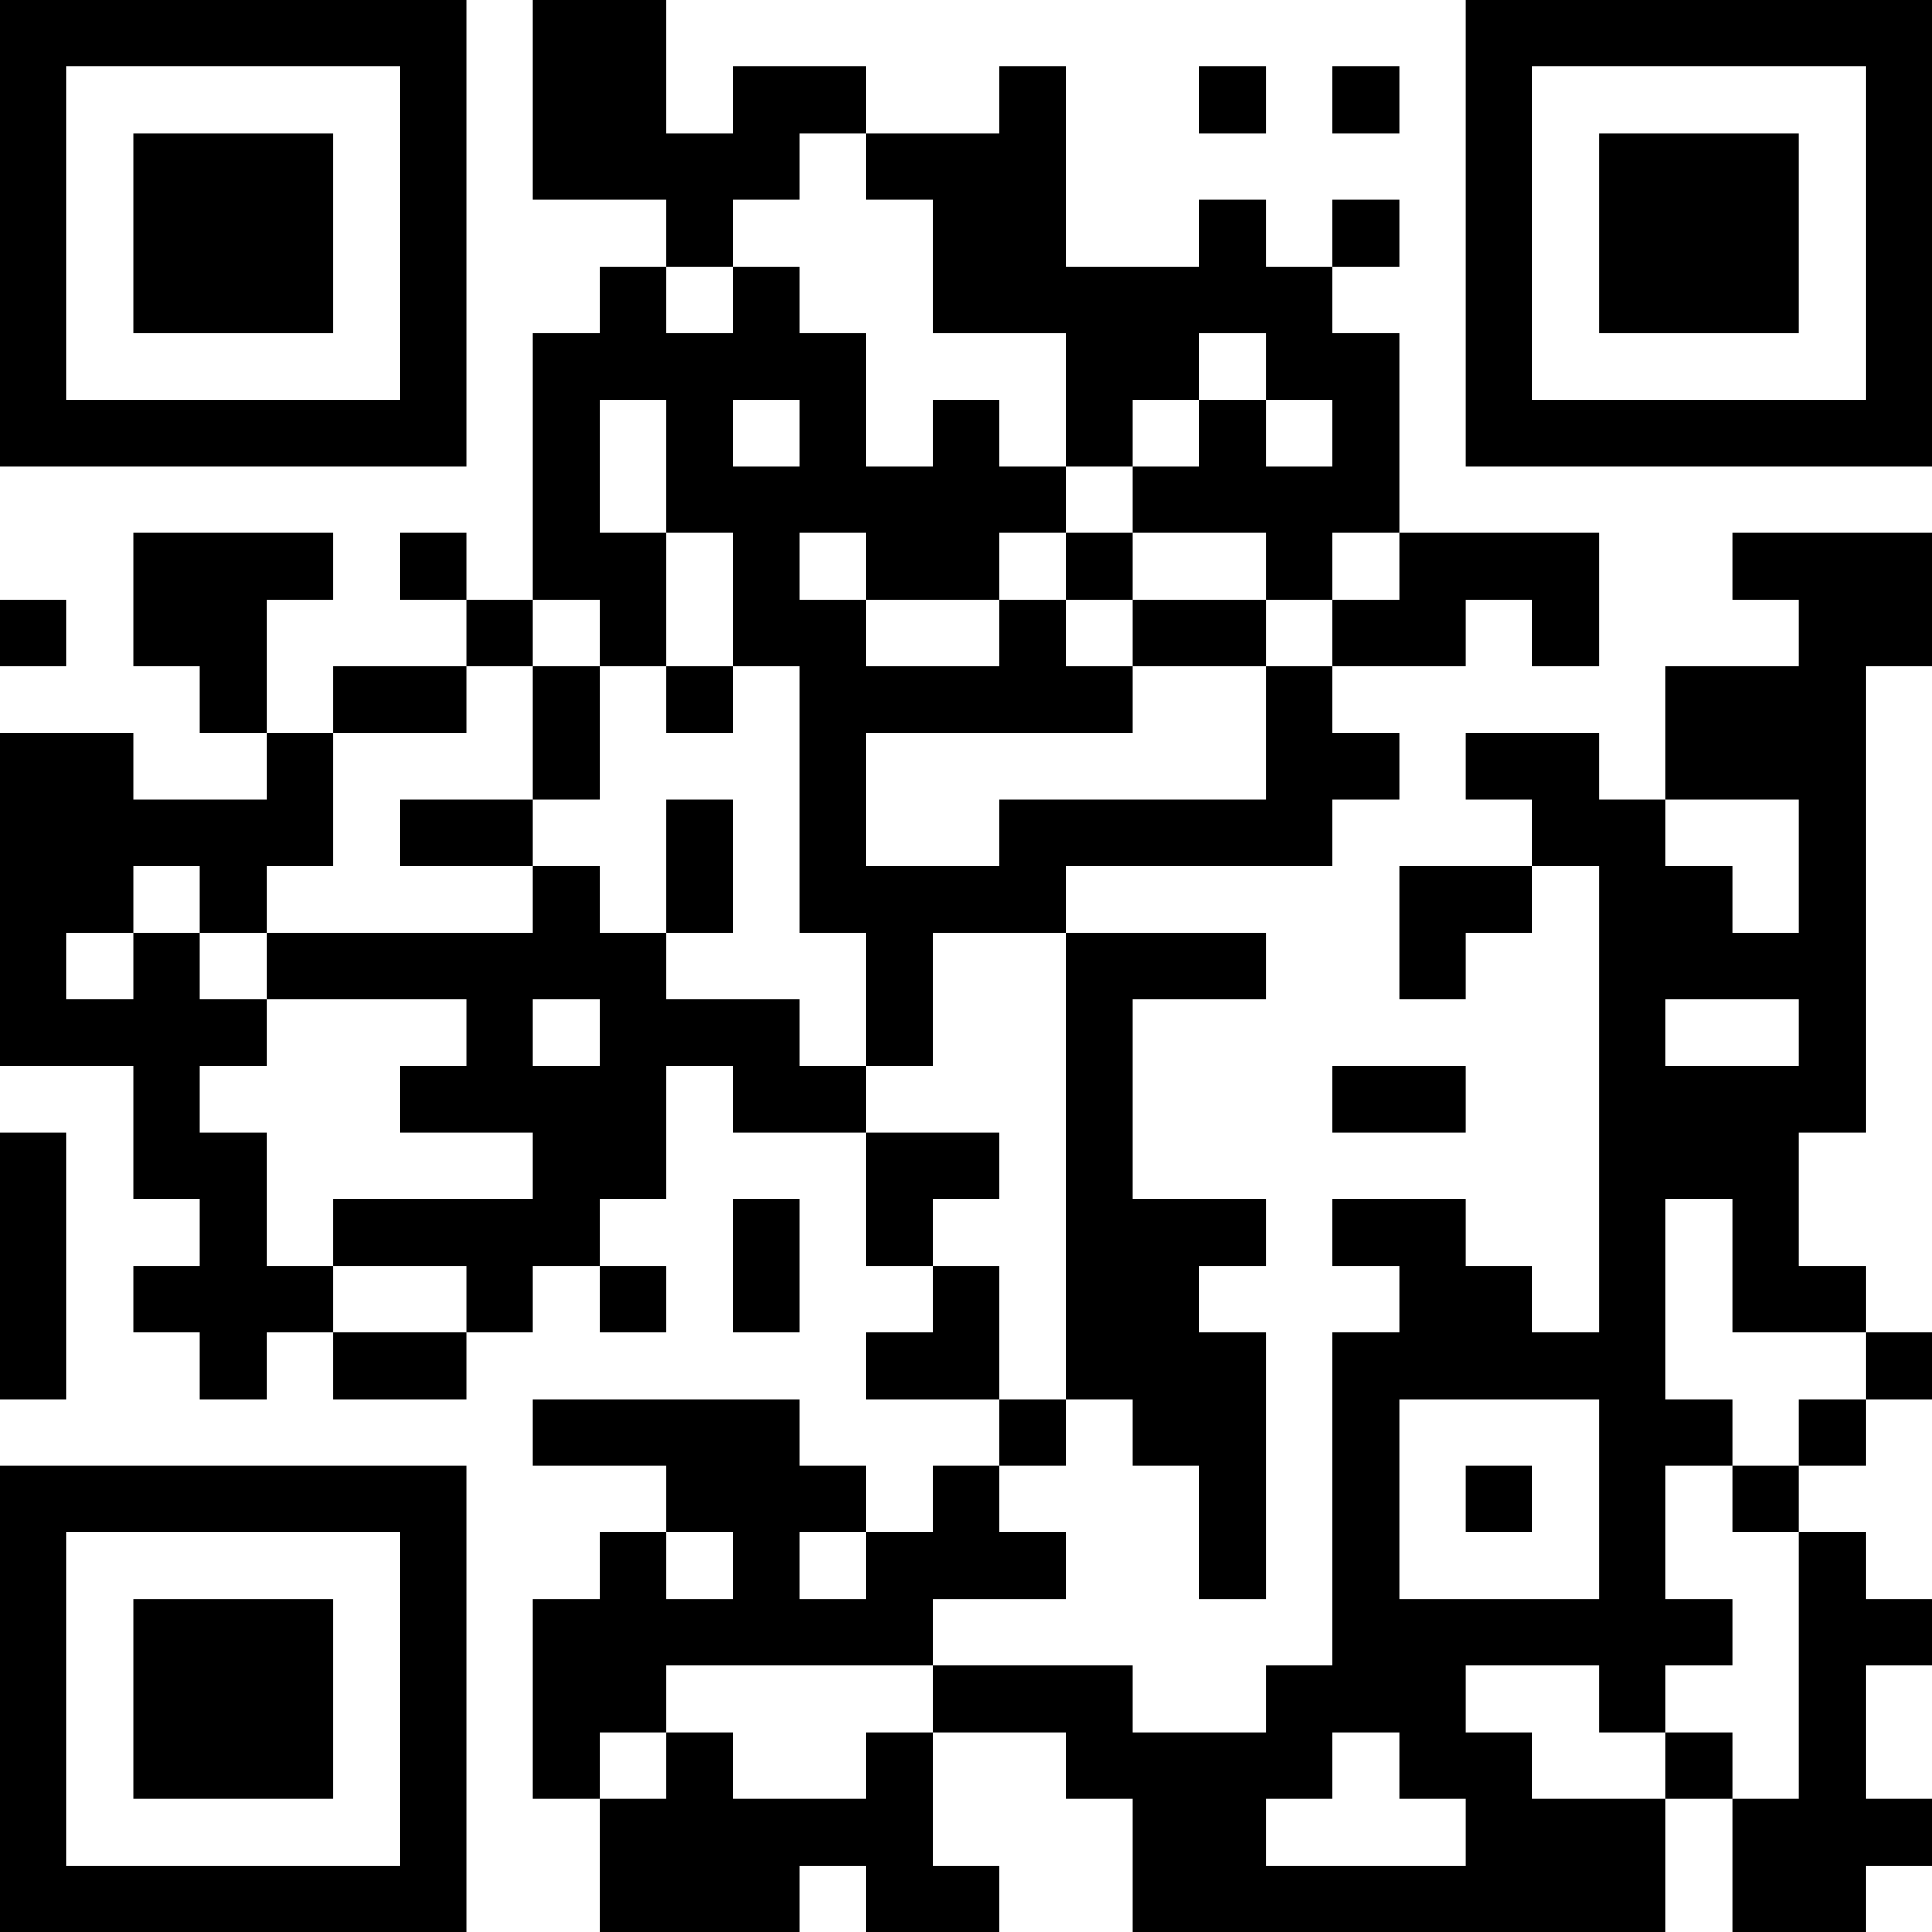 <?xml version="1.0" encoding="UTF-8"?>
<svg xmlns="http://www.w3.org/2000/svg" version="1.1" width="200" height="200" viewBox="0 0 200 200"><rect x="0" y="0" width="200" height="200" fill="#ffffff"/><g transform="scale(6.897)"><g transform="translate(0,0)"><path fill-rule="evenodd" d="M8 0L8 3L10 3L10 4L9 4L9 5L8 5L8 9L7 9L7 8L6 8L6 9L7 9L7 10L5 10L5 11L4 11L4 9L5 9L5 8L2 8L2 10L3 10L3 11L4 11L4 12L2 12L2 11L0 11L0 16L2 16L2 18L3 18L3 19L2 19L2 20L3 20L3 21L4 21L4 20L5 20L5 21L7 21L7 20L8 20L8 19L9 19L9 20L10 20L10 19L9 19L9 18L10 18L10 16L11 16L11 17L13 17L13 19L14 19L14 20L13 20L13 21L15 21L15 22L14 22L14 23L13 23L13 22L12 22L12 21L8 21L8 22L10 22L10 23L9 23L9 24L8 24L8 27L9 27L9 29L12 29L12 28L13 28L13 29L15 29L15 28L14 28L14 26L16 26L16 27L17 27L17 29L25 29L25 27L26 27L26 29L28 29L28 28L29 28L29 27L28 27L28 25L29 25L29 24L28 24L28 23L27 23L27 22L28 22L28 21L29 21L29 20L28 20L28 19L27 19L27 17L28 17L28 10L29 10L29 8L26 8L26 9L27 9L27 10L25 10L25 12L24 12L24 11L22 11L22 12L23 12L23 13L21 13L21 15L22 15L22 14L23 14L23 13L24 13L24 20L23 20L23 19L22 19L22 18L20 18L20 19L21 19L21 20L20 20L20 25L19 25L19 26L17 26L17 25L14 25L14 24L16 24L16 23L15 23L15 22L16 22L16 21L17 21L17 22L18 22L18 24L19 24L19 20L18 20L18 19L19 19L19 18L17 18L17 15L19 15L19 14L16 14L16 13L20 13L20 12L21 12L21 11L20 11L20 10L22 10L22 9L23 9L23 10L24 10L24 8L21 8L21 5L20 5L20 4L21 4L21 3L20 3L20 4L19 4L19 3L18 3L18 4L16 4L16 1L15 1L15 2L13 2L13 1L11 1L11 2L10 2L10 0ZM18 1L18 2L19 2L19 1ZM20 1L20 2L21 2L21 1ZM12 2L12 3L11 3L11 4L10 4L10 5L11 5L11 4L12 4L12 5L13 5L13 7L14 7L14 6L15 6L15 7L16 7L16 8L15 8L15 9L13 9L13 8L12 8L12 9L13 9L13 10L15 10L15 9L16 9L16 10L17 10L17 11L13 11L13 13L15 13L15 12L19 12L19 10L20 10L20 9L21 9L21 8L20 8L20 9L19 9L19 8L17 8L17 7L18 7L18 6L19 6L19 7L20 7L20 6L19 6L19 5L18 5L18 6L17 6L17 7L16 7L16 5L14 5L14 3L13 3L13 2ZM9 6L9 8L10 8L10 10L9 10L9 9L8 9L8 10L7 10L7 11L5 11L5 13L4 13L4 14L3 14L3 13L2 13L2 14L1 14L1 15L2 15L2 14L3 14L3 15L4 15L4 16L3 16L3 17L4 17L4 19L5 19L5 20L7 20L7 19L5 19L5 18L8 18L8 17L6 17L6 16L7 16L7 15L4 15L4 14L8 14L8 13L9 13L9 14L10 14L10 15L12 15L12 16L13 16L13 17L15 17L15 18L14 18L14 19L15 19L15 21L16 21L16 14L14 14L14 16L13 16L13 14L12 14L12 10L11 10L11 8L10 8L10 6ZM11 6L11 7L12 7L12 6ZM16 8L16 9L17 9L17 10L19 10L19 9L17 9L17 8ZM0 9L0 10L1 10L1 9ZM8 10L8 12L6 12L6 13L8 13L8 12L9 12L9 10ZM10 10L10 11L11 11L11 10ZM10 12L10 14L11 14L11 12ZM25 12L25 13L26 13L26 14L27 14L27 12ZM8 15L8 16L9 16L9 15ZM25 15L25 16L27 16L27 15ZM20 16L20 17L22 17L22 16ZM0 17L0 21L1 21L1 17ZM11 18L11 20L12 20L12 18ZM25 18L25 21L26 21L26 22L25 22L25 24L26 24L26 25L25 25L25 26L24 26L24 25L22 25L22 26L23 26L23 27L25 27L25 26L26 26L26 27L27 27L27 23L26 23L26 22L27 22L27 21L28 21L28 20L26 20L26 18ZM21 21L21 24L24 24L24 21ZM22 22L22 23L23 23L23 22ZM10 23L10 24L11 24L11 23ZM12 23L12 24L13 24L13 23ZM10 25L10 26L9 26L9 27L10 27L10 26L11 26L11 27L13 27L13 26L14 26L14 25ZM20 26L20 27L19 27L19 28L22 28L22 27L21 27L21 26ZM0 0L0 7L7 7L7 0ZM1 1L1 6L6 6L6 1ZM2 2L2 5L5 5L5 2ZM22 0L22 7L29 7L29 0ZM23 1L23 6L28 6L28 1ZM24 2L24 5L27 5L27 2ZM0 22L0 29L7 29L7 22ZM1 23L1 28L6 28L6 23ZM2 24L2 27L5 27L5 24Z" fill="#000000"/></g></g></svg>
